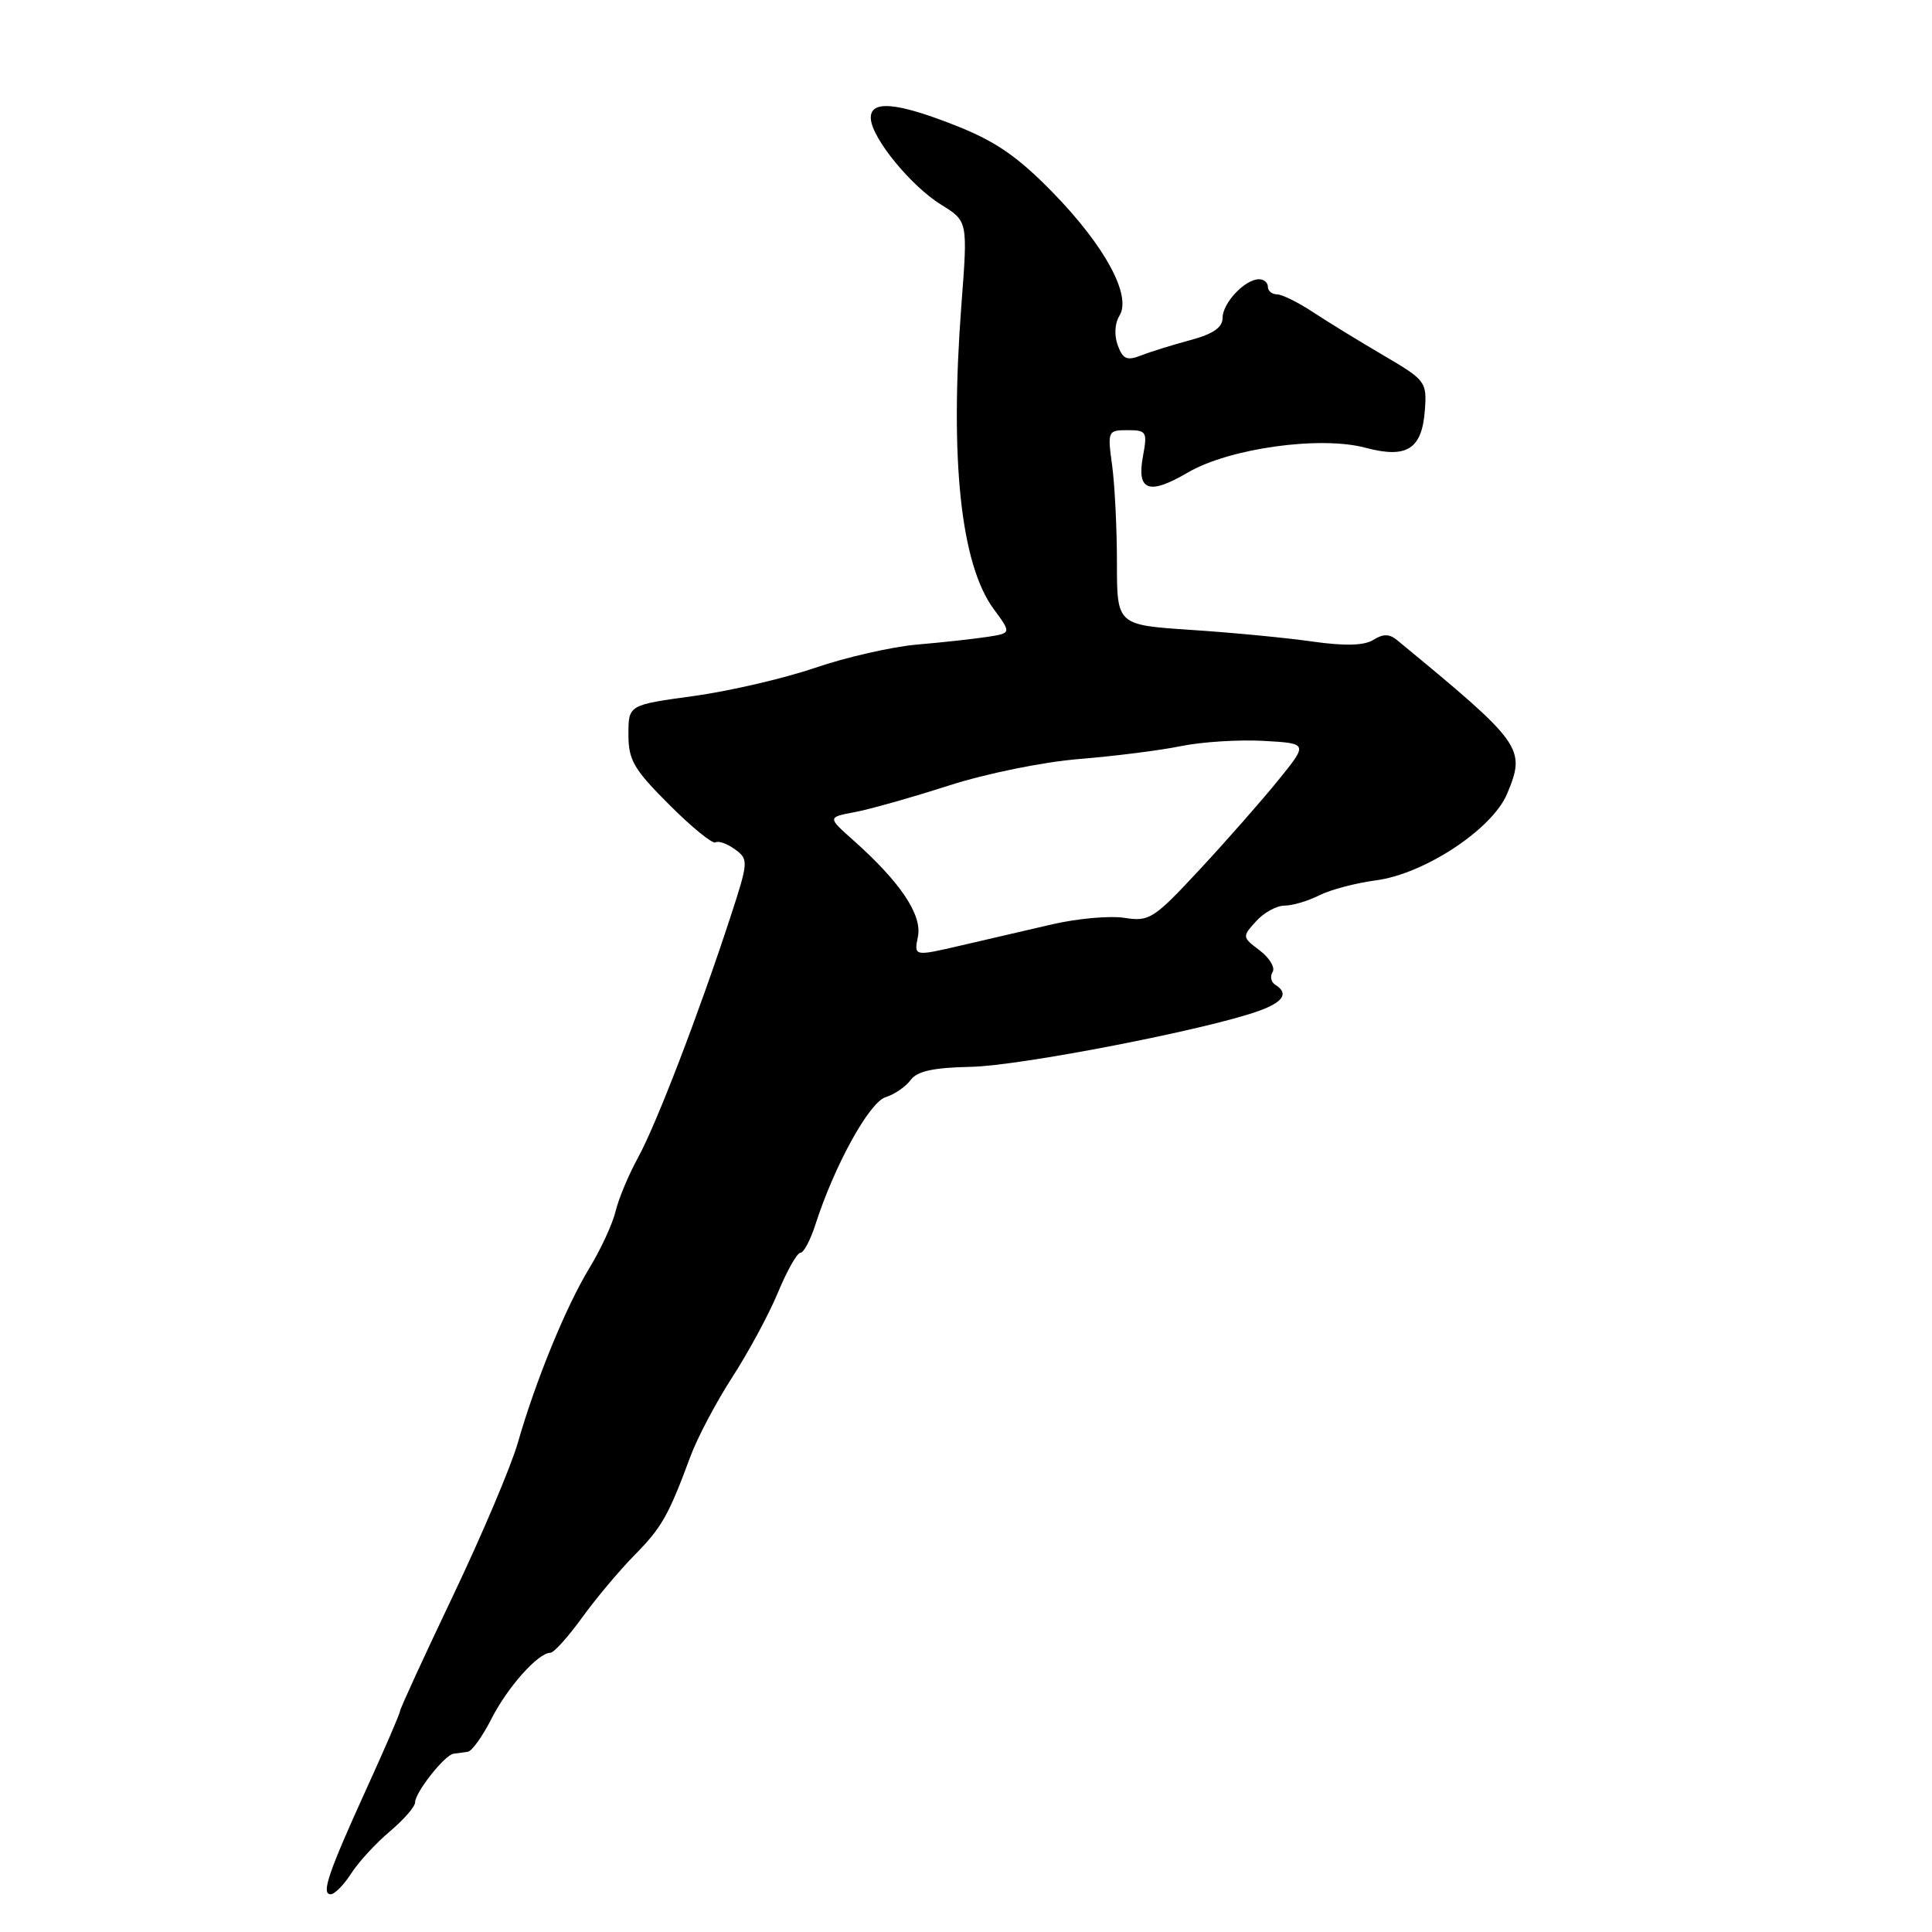 <?xml version="1.0" encoding="UTF-8" standalone="no"?>
<!DOCTYPE svg PUBLIC "-//W3C//DTD SVG 1.1//EN" "http://www.w3.org/Graphics/SVG/1.1/DTD/svg11.dtd" >
<svg xmlns="http://www.w3.org/2000/svg" xmlns:xlink="http://www.w3.org/1999/xlink" version="1.1" viewBox="0 0 256 256">
 <g >
 <path fill="currentColor"
d=" M 46.53 248.25 C 47.50 246.74 49.80 244.23 51.65 242.68 C 53.49 241.12 55.00 239.40 55.00 238.83 C 55.00 237.51 58.92 232.54 60.09 232.38 C 60.59 232.31 61.44 232.19 61.98 232.12 C 62.52 232.06 63.93 230.09 65.12 227.75 C 67.25 223.55 71.32 219.00 72.93 219.00 C 73.39 219.00 75.28 216.90 77.13 214.34 C 78.98 211.78 82.10 208.07 84.05 206.09 C 87.68 202.41 88.58 200.84 91.48 193.00 C 92.39 190.53 94.89 185.80 97.02 182.50 C 99.16 179.20 101.89 174.14 103.09 171.25 C 104.29 168.36 105.62 166.00 106.06 166.00 C 106.49 166.00 107.39 164.31 108.05 162.25 C 110.55 154.46 115.17 146.08 117.33 145.39 C 118.52 145.02 120.02 143.99 120.67 143.10 C 121.53 141.93 123.68 141.46 128.67 141.36 C 135.17 141.23 159.85 136.44 166.75 133.97 C 170.06 132.78 170.81 131.62 168.98 130.49 C 168.42 130.14 168.26 129.38 168.63 128.79 C 168.99 128.21 168.22 126.92 166.92 125.94 C 164.59 124.18 164.58 124.12 166.43 122.08 C 167.46 120.93 169.16 120.00 170.20 120.00 C 171.25 120.00 173.31 119.39 174.80 118.64 C 176.28 117.89 179.67 117.00 182.32 116.65 C 188.74 115.81 197.74 109.87 199.70 105.18 C 202.22 99.14 201.79 98.55 185.12 84.82 C 184.11 83.98 183.27 83.97 181.97 84.79 C 180.74 85.55 178.22 85.62 173.85 85.00 C 170.36 84.50 163.11 83.81 157.75 83.46 C 148.00 82.81 148.00 82.81 148.00 74.55 C 148.00 70.00 147.71 64.19 147.36 61.64 C 146.74 57.12 146.79 57.00 149.41 57.00 C 151.91 57.00 152.05 57.22 151.46 60.39 C 150.58 65.04 152.20 65.66 157.38 62.62 C 162.87 59.40 174.91 57.72 180.94 59.33 C 186.40 60.79 188.41 59.53 188.80 54.39 C 189.08 50.59 188.93 50.38 183.30 47.08 C 180.11 45.21 175.90 42.63 173.95 41.34 C 171.99 40.05 169.85 39.00 169.20 39.00 C 168.54 39.00 168.00 38.55 168.00 38.00 C 168.00 37.45 167.47 37.00 166.83 37.00 C 164.97 37.00 162.00 40.14 162.00 42.11 C 162.00 43.39 160.76 44.25 157.75 45.06 C 155.41 45.69 152.47 46.60 151.22 47.09 C 149.33 47.83 148.79 47.60 148.11 45.76 C 147.62 44.43 147.71 42.84 148.33 41.84 C 149.98 39.20 146.44 32.64 139.55 25.56 C 134.88 20.77 131.96 18.75 126.74 16.68 C 118.74 13.51 115.22 13.22 115.39 15.75 C 115.56 18.36 120.73 24.67 124.73 27.14 C 128.24 29.31 128.24 29.31 127.39 40.40 C 125.83 60.92 127.30 74.76 131.67 80.70 C 134.03 83.90 134.03 83.90 130.76 84.40 C 128.97 84.67 124.80 85.13 121.50 85.41 C 118.20 85.70 112.12 87.08 108.00 88.49 C 103.88 89.90 96.62 91.58 91.89 92.23 C 83.27 93.41 83.27 93.41 83.27 97.32 C 83.27 100.72 83.98 101.94 88.69 106.64 C 91.66 109.62 94.42 111.86 94.81 111.62 C 95.20 111.38 96.36 111.79 97.40 112.55 C 99.21 113.88 99.19 114.14 96.72 121.71 C 92.55 134.43 86.94 149.04 84.53 153.41 C 83.30 155.66 81.96 158.85 81.57 160.50 C 81.17 162.15 79.62 165.53 78.11 168.00 C 75.00 173.12 71.01 182.84 68.62 191.16 C 67.73 194.27 63.85 203.42 60.00 211.50 C 56.15 219.58 53.00 226.44 53.00 226.74 C 53.00 227.04 51.03 231.61 48.62 236.89 C 43.49 248.17 42.52 251.00 43.82 251.00 C 44.34 251.00 45.56 249.76 46.53 248.25 Z  M 121.63 124.10 C 122.21 121.22 119.29 116.87 113.07 111.34 C 109.64 108.29 109.64 108.29 113.26 107.61 C 115.25 107.24 120.86 105.65 125.72 104.09 C 130.71 102.49 138.26 100.95 143.03 100.57 C 147.69 100.19 153.75 99.43 156.50 98.86 C 159.25 98.30 164.16 97.99 167.41 98.17 C 173.33 98.50 173.33 98.50 169.41 103.34 C 167.26 106.00 162.58 111.33 159.00 115.18 C 152.87 121.78 152.30 122.14 149.00 121.62 C 147.08 121.32 142.80 121.70 139.50 122.46 C 136.20 123.23 130.71 124.50 127.30 125.29 C 121.10 126.73 121.10 126.73 121.63 124.10 Z "/>
</g>
</svg>